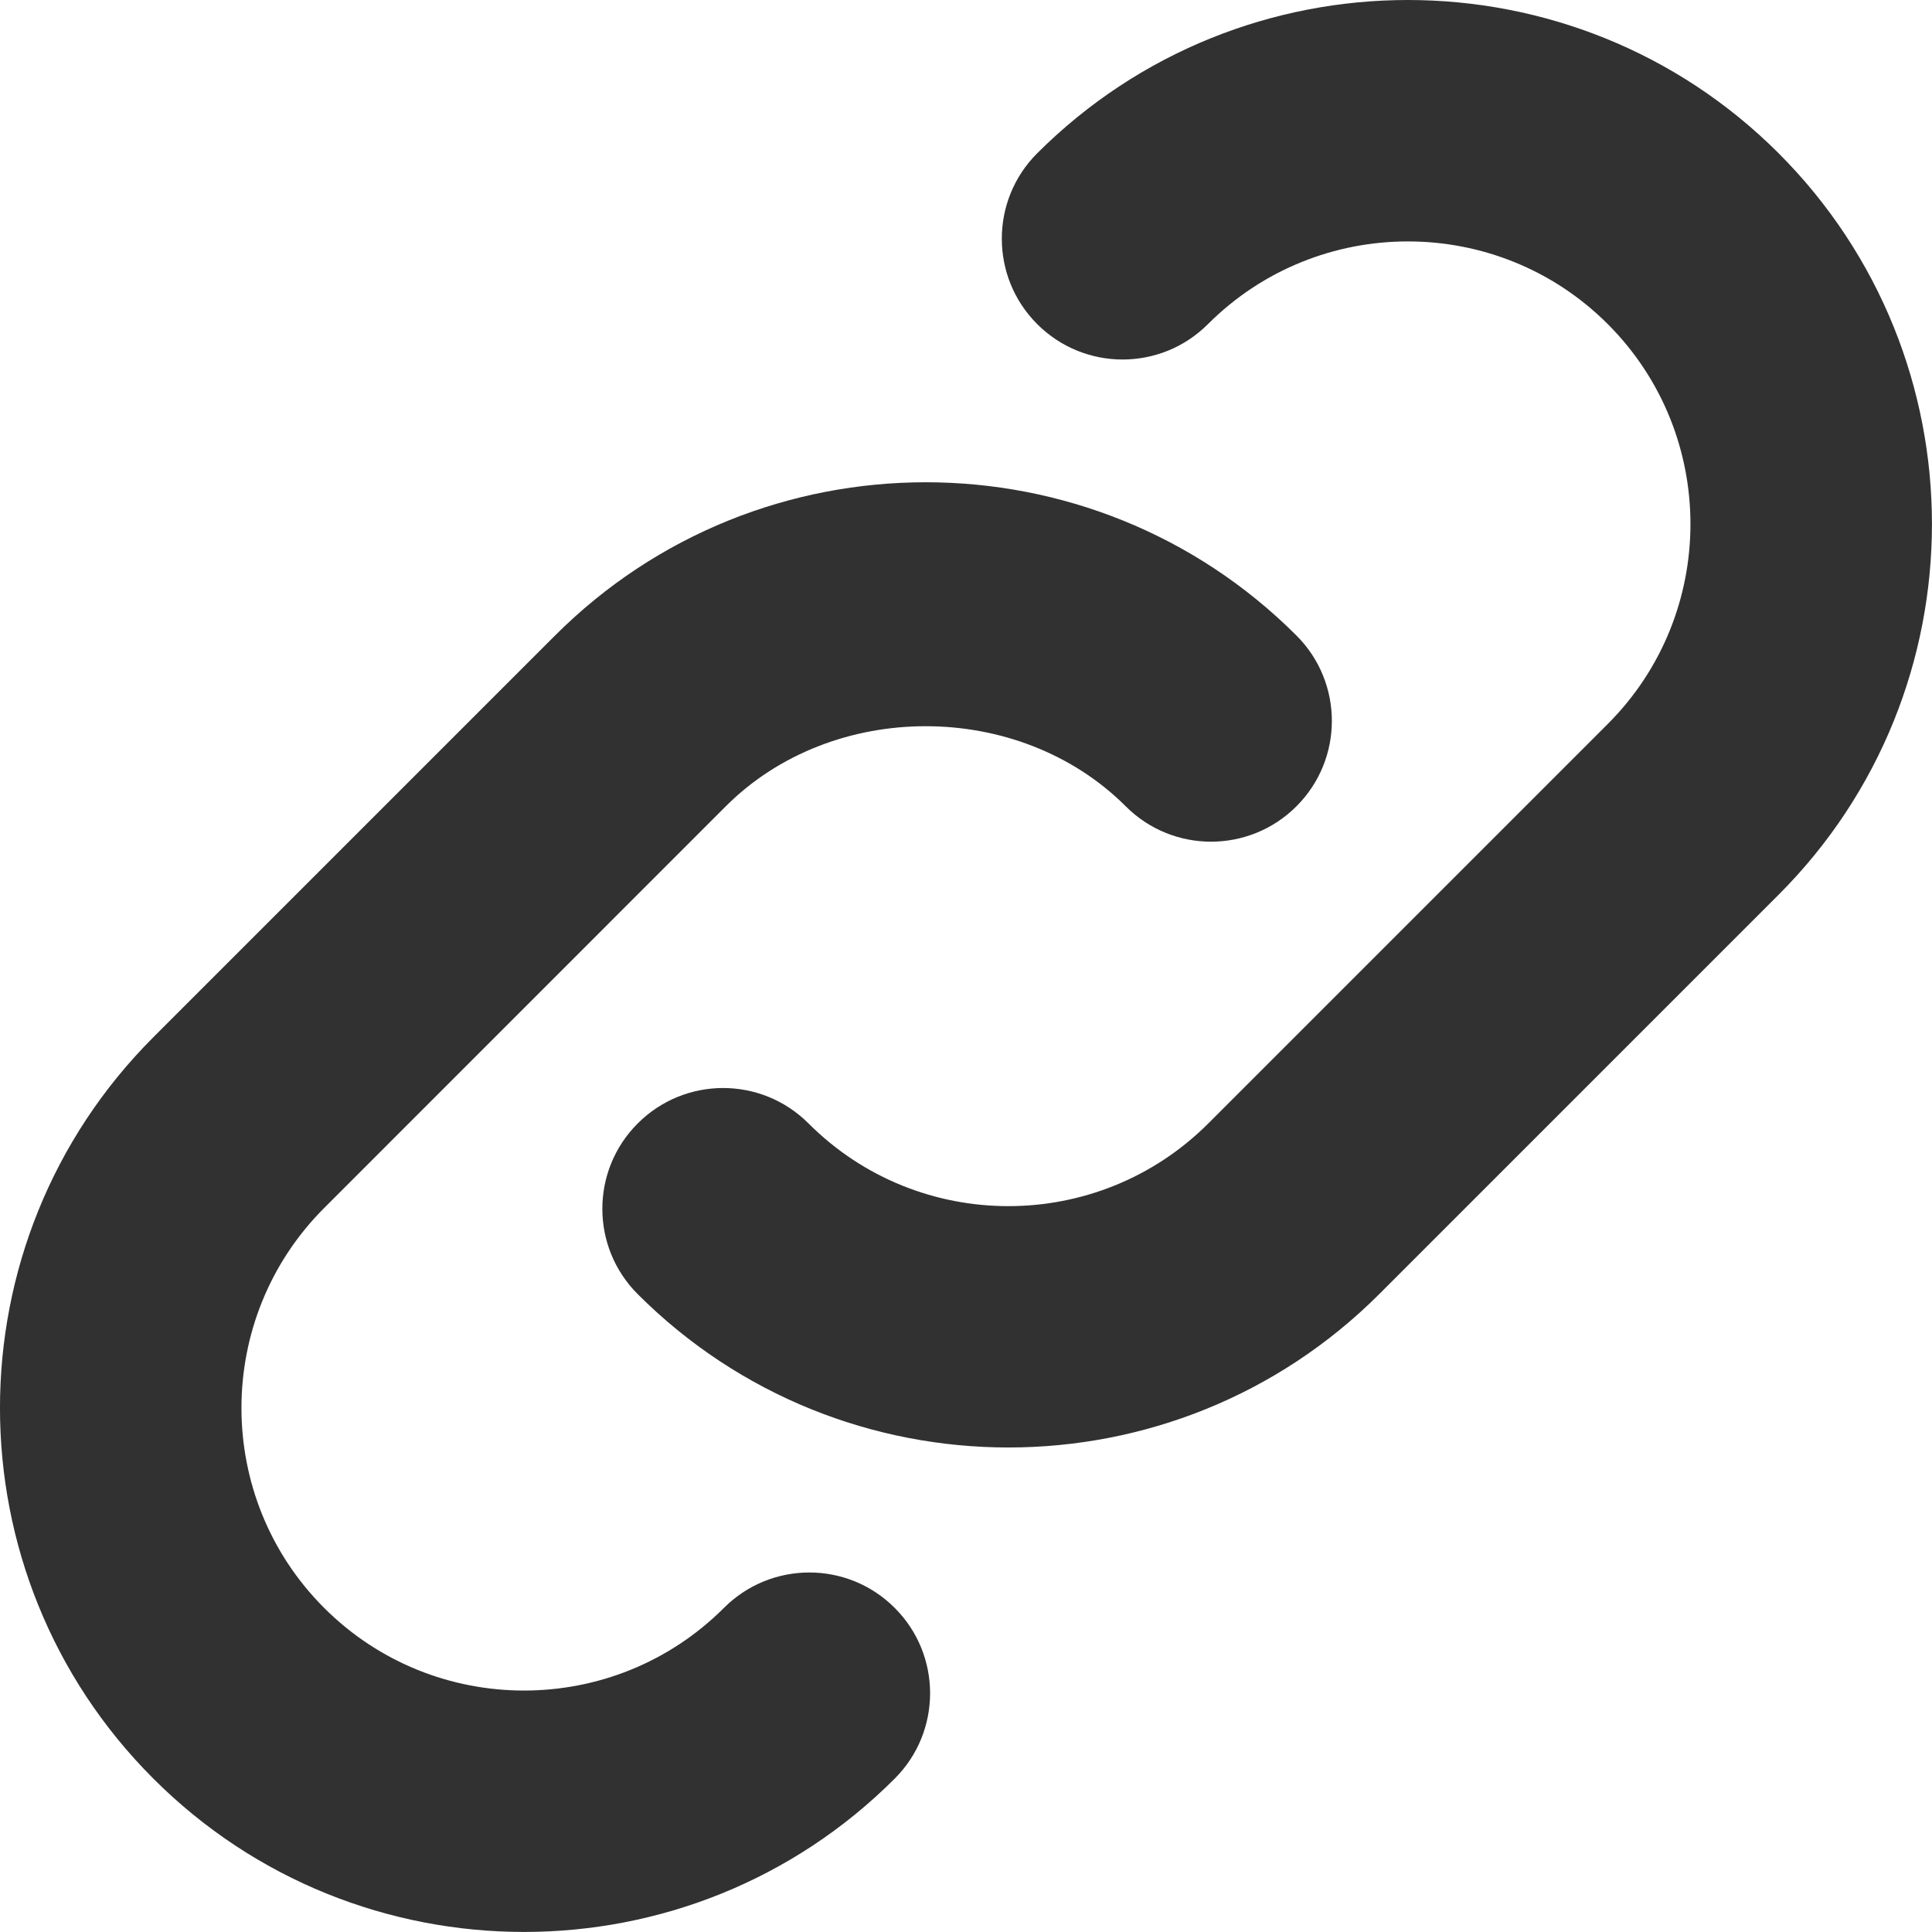 <svg width="21" height="21" viewBox="0 0 21 21" fill="none" xmlns="http://www.w3.org/2000/svg">
<path d="M14.092 6.908C14.605 7.42 14.605 8.252 14.092 8.764C13.579 9.277 12.748 9.277 12.236 8.764C11.075 7.604 9.05 7.603 7.889 8.764L3.523 13.131C2.325 14.329 2.325 16.279 3.523 17.477C4.721 18.675 6.671 18.675 7.869 17.477C8.382 16.964 9.213 16.964 9.725 17.477C10.238 17.989 10.238 18.821 9.725 19.333C7.504 21.555 3.888 21.555 1.667 19.333C-0.556 17.111 -0.556 13.497 1.667 11.274L6.033 6.908C7.144 5.797 8.603 5.242 10.062 5.242C11.521 5.242 12.981 5.797 14.092 6.908ZM15.303 0C13.844 0 12.385 0.556 11.274 1.666C10.761 2.178 10.761 3.011 11.274 3.523C11.787 4.036 12.617 4.036 13.13 3.523C14.329 2.324 16.279 2.325 17.476 3.523C18.674 4.721 18.674 6.671 17.476 7.869L13.134 12.211C11.935 13.41 9.985 13.41 8.788 12.211C8.275 11.698 7.445 11.698 6.932 12.211C6.419 12.723 6.419 13.555 6.932 14.067C9.154 16.289 12.768 16.289 14.991 14.067L19.333 9.725C21.555 7.503 21.555 3.889 19.333 1.666C18.222 0.555 16.762 0 15.303 0Z" fill="#313131"/>
</svg>
